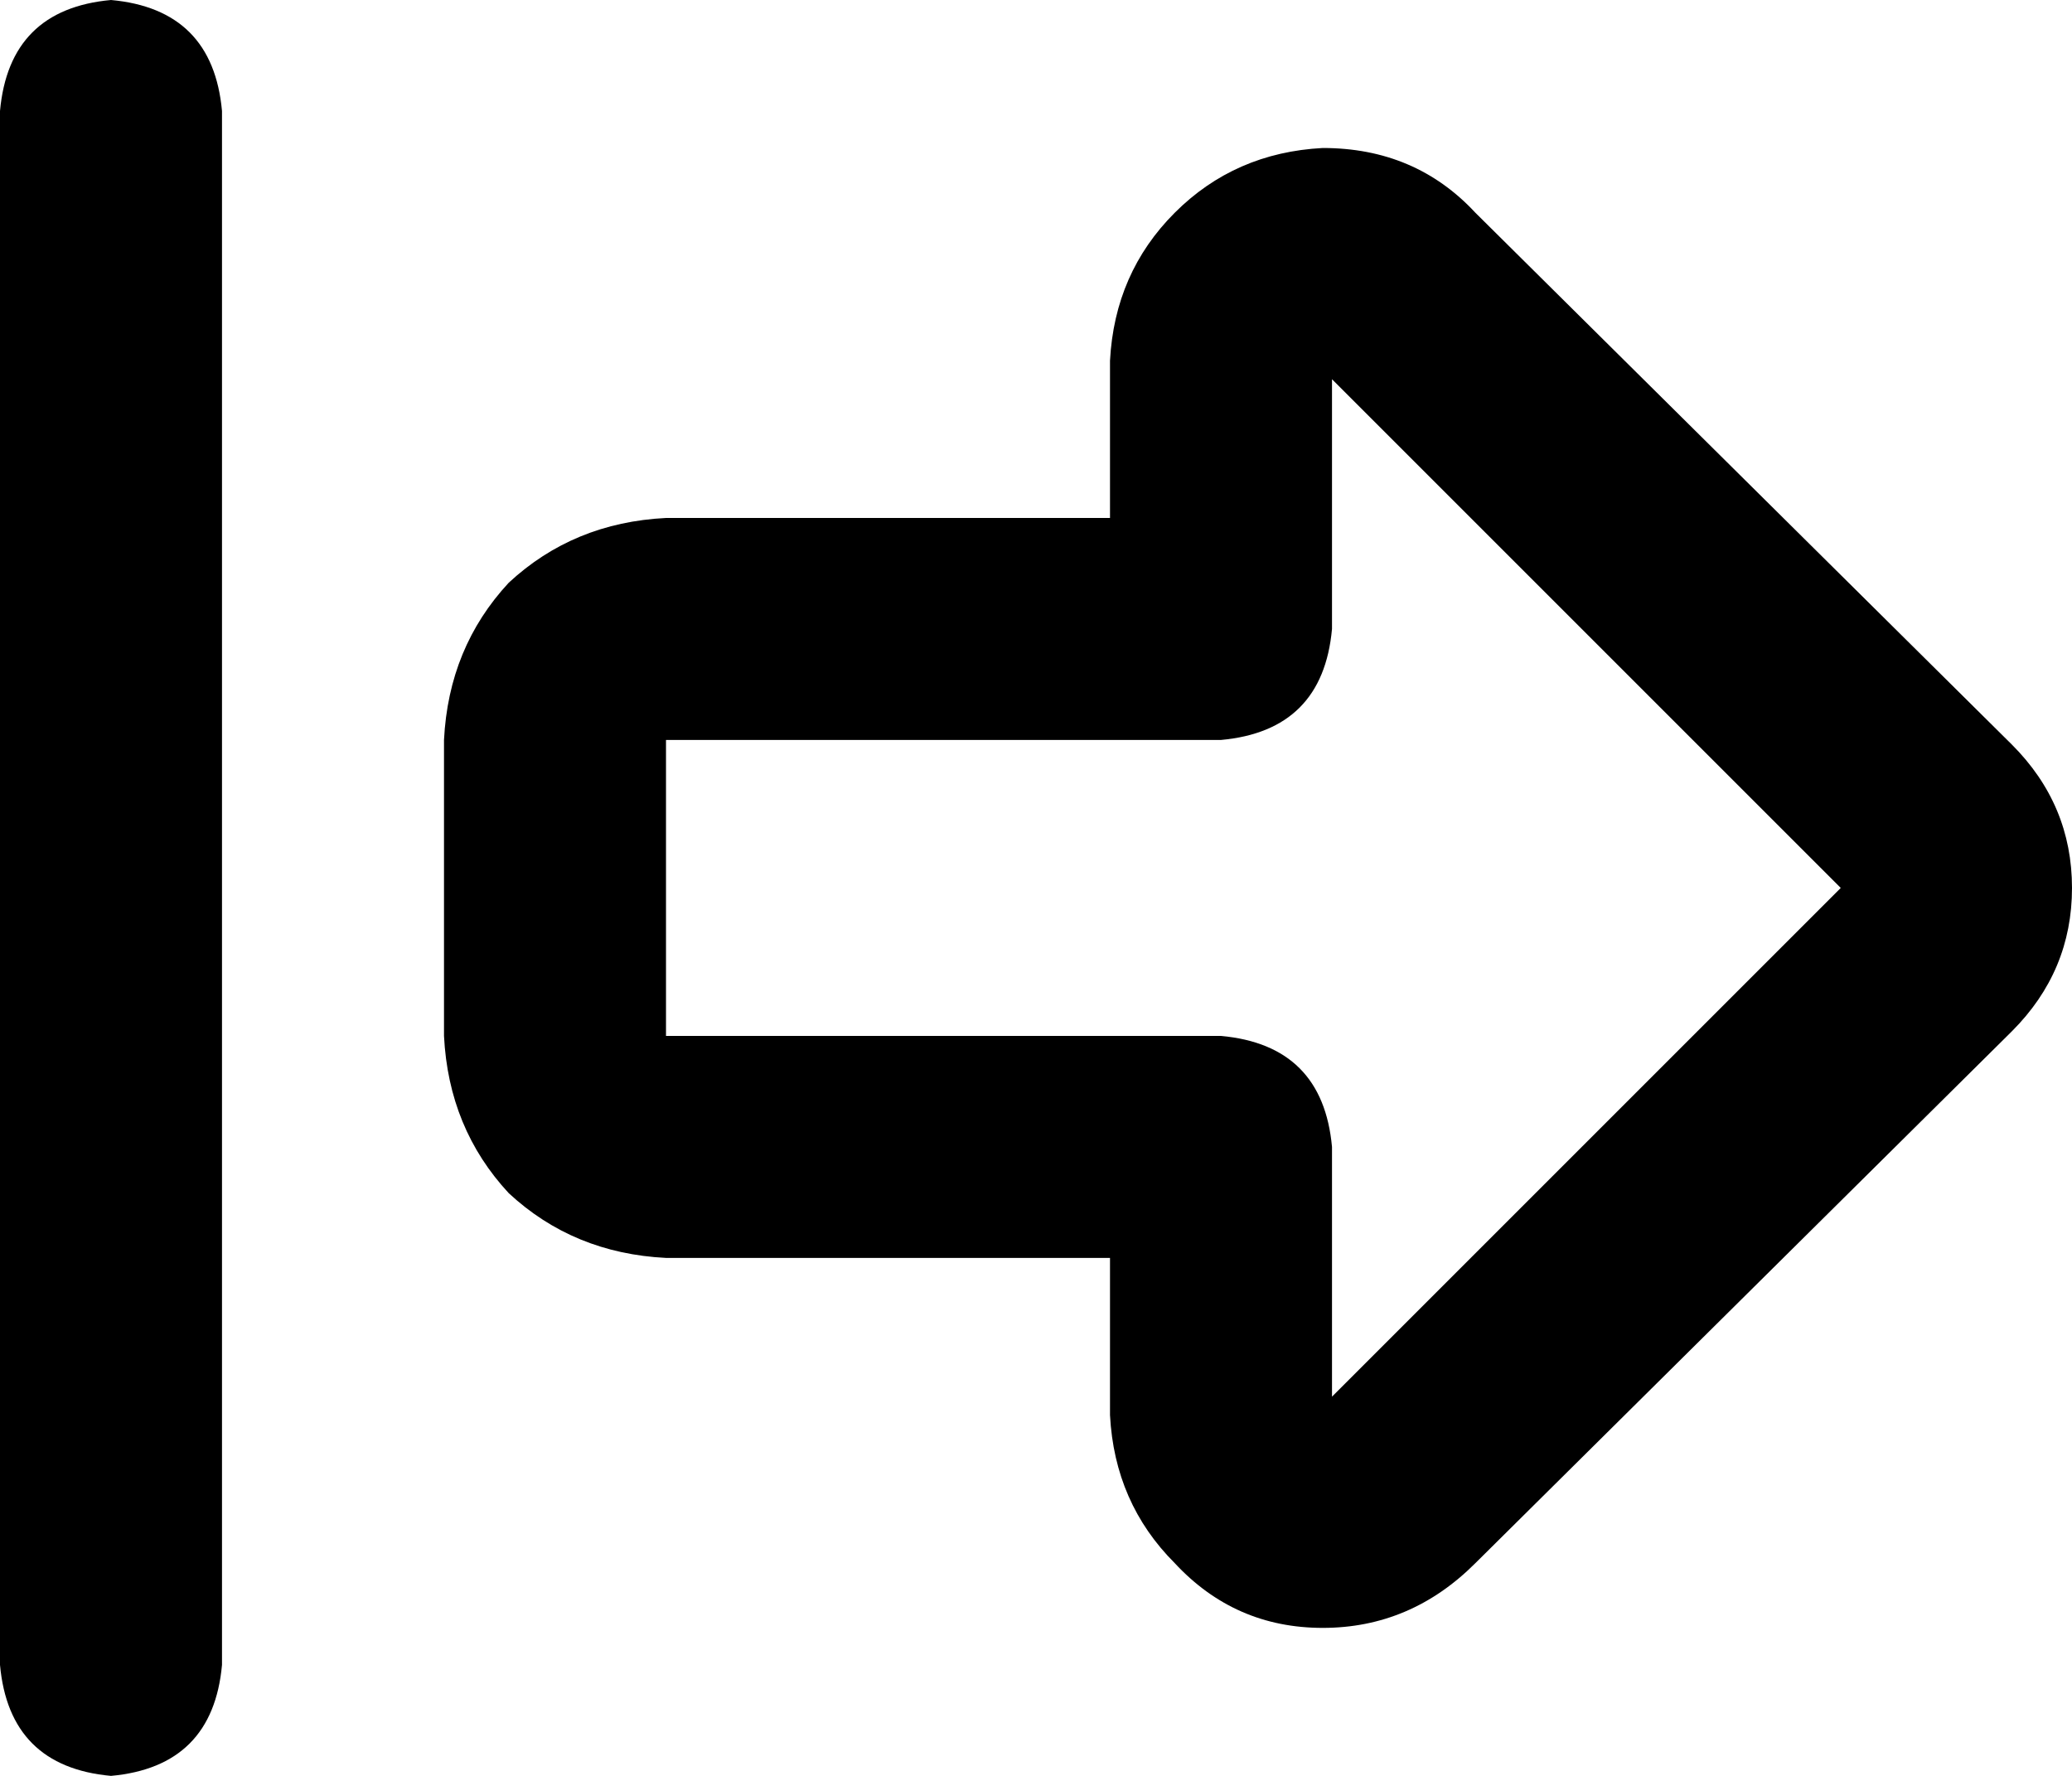 <svg viewBox="0 0 448 384">
  <path
    d="M 288 82 L 398 192 L 288 302 L 288 248 Q 286 226 264 224 L 144 224 L 144 160 L 264 160 Q 286 158 288 136 L 288 82 L 288 82 Z M 448 192 Q 448 174 435 161 L 319 46 Q 306 32 286 32 Q 267 33 254 46 Q 241 59 240 78 L 240 112 L 144 112 Q 124 113 110 126 Q 97 140 96 160 L 96 224 Q 97 244 110 258 Q 124 271 144 272 L 240 272 L 240 306 Q 241 325 254 338 Q 267 352 286 352 Q 305 352 319 338 L 435 223 Q 448 210 448 192 L 448 192 Z M 48 24 Q 46 2 24 0 Q 2 2 0 24 L 0 360 Q 2 382 24 384 Q 46 382 48 360 L 48 24 L 48 24 Z"
  />
</svg>